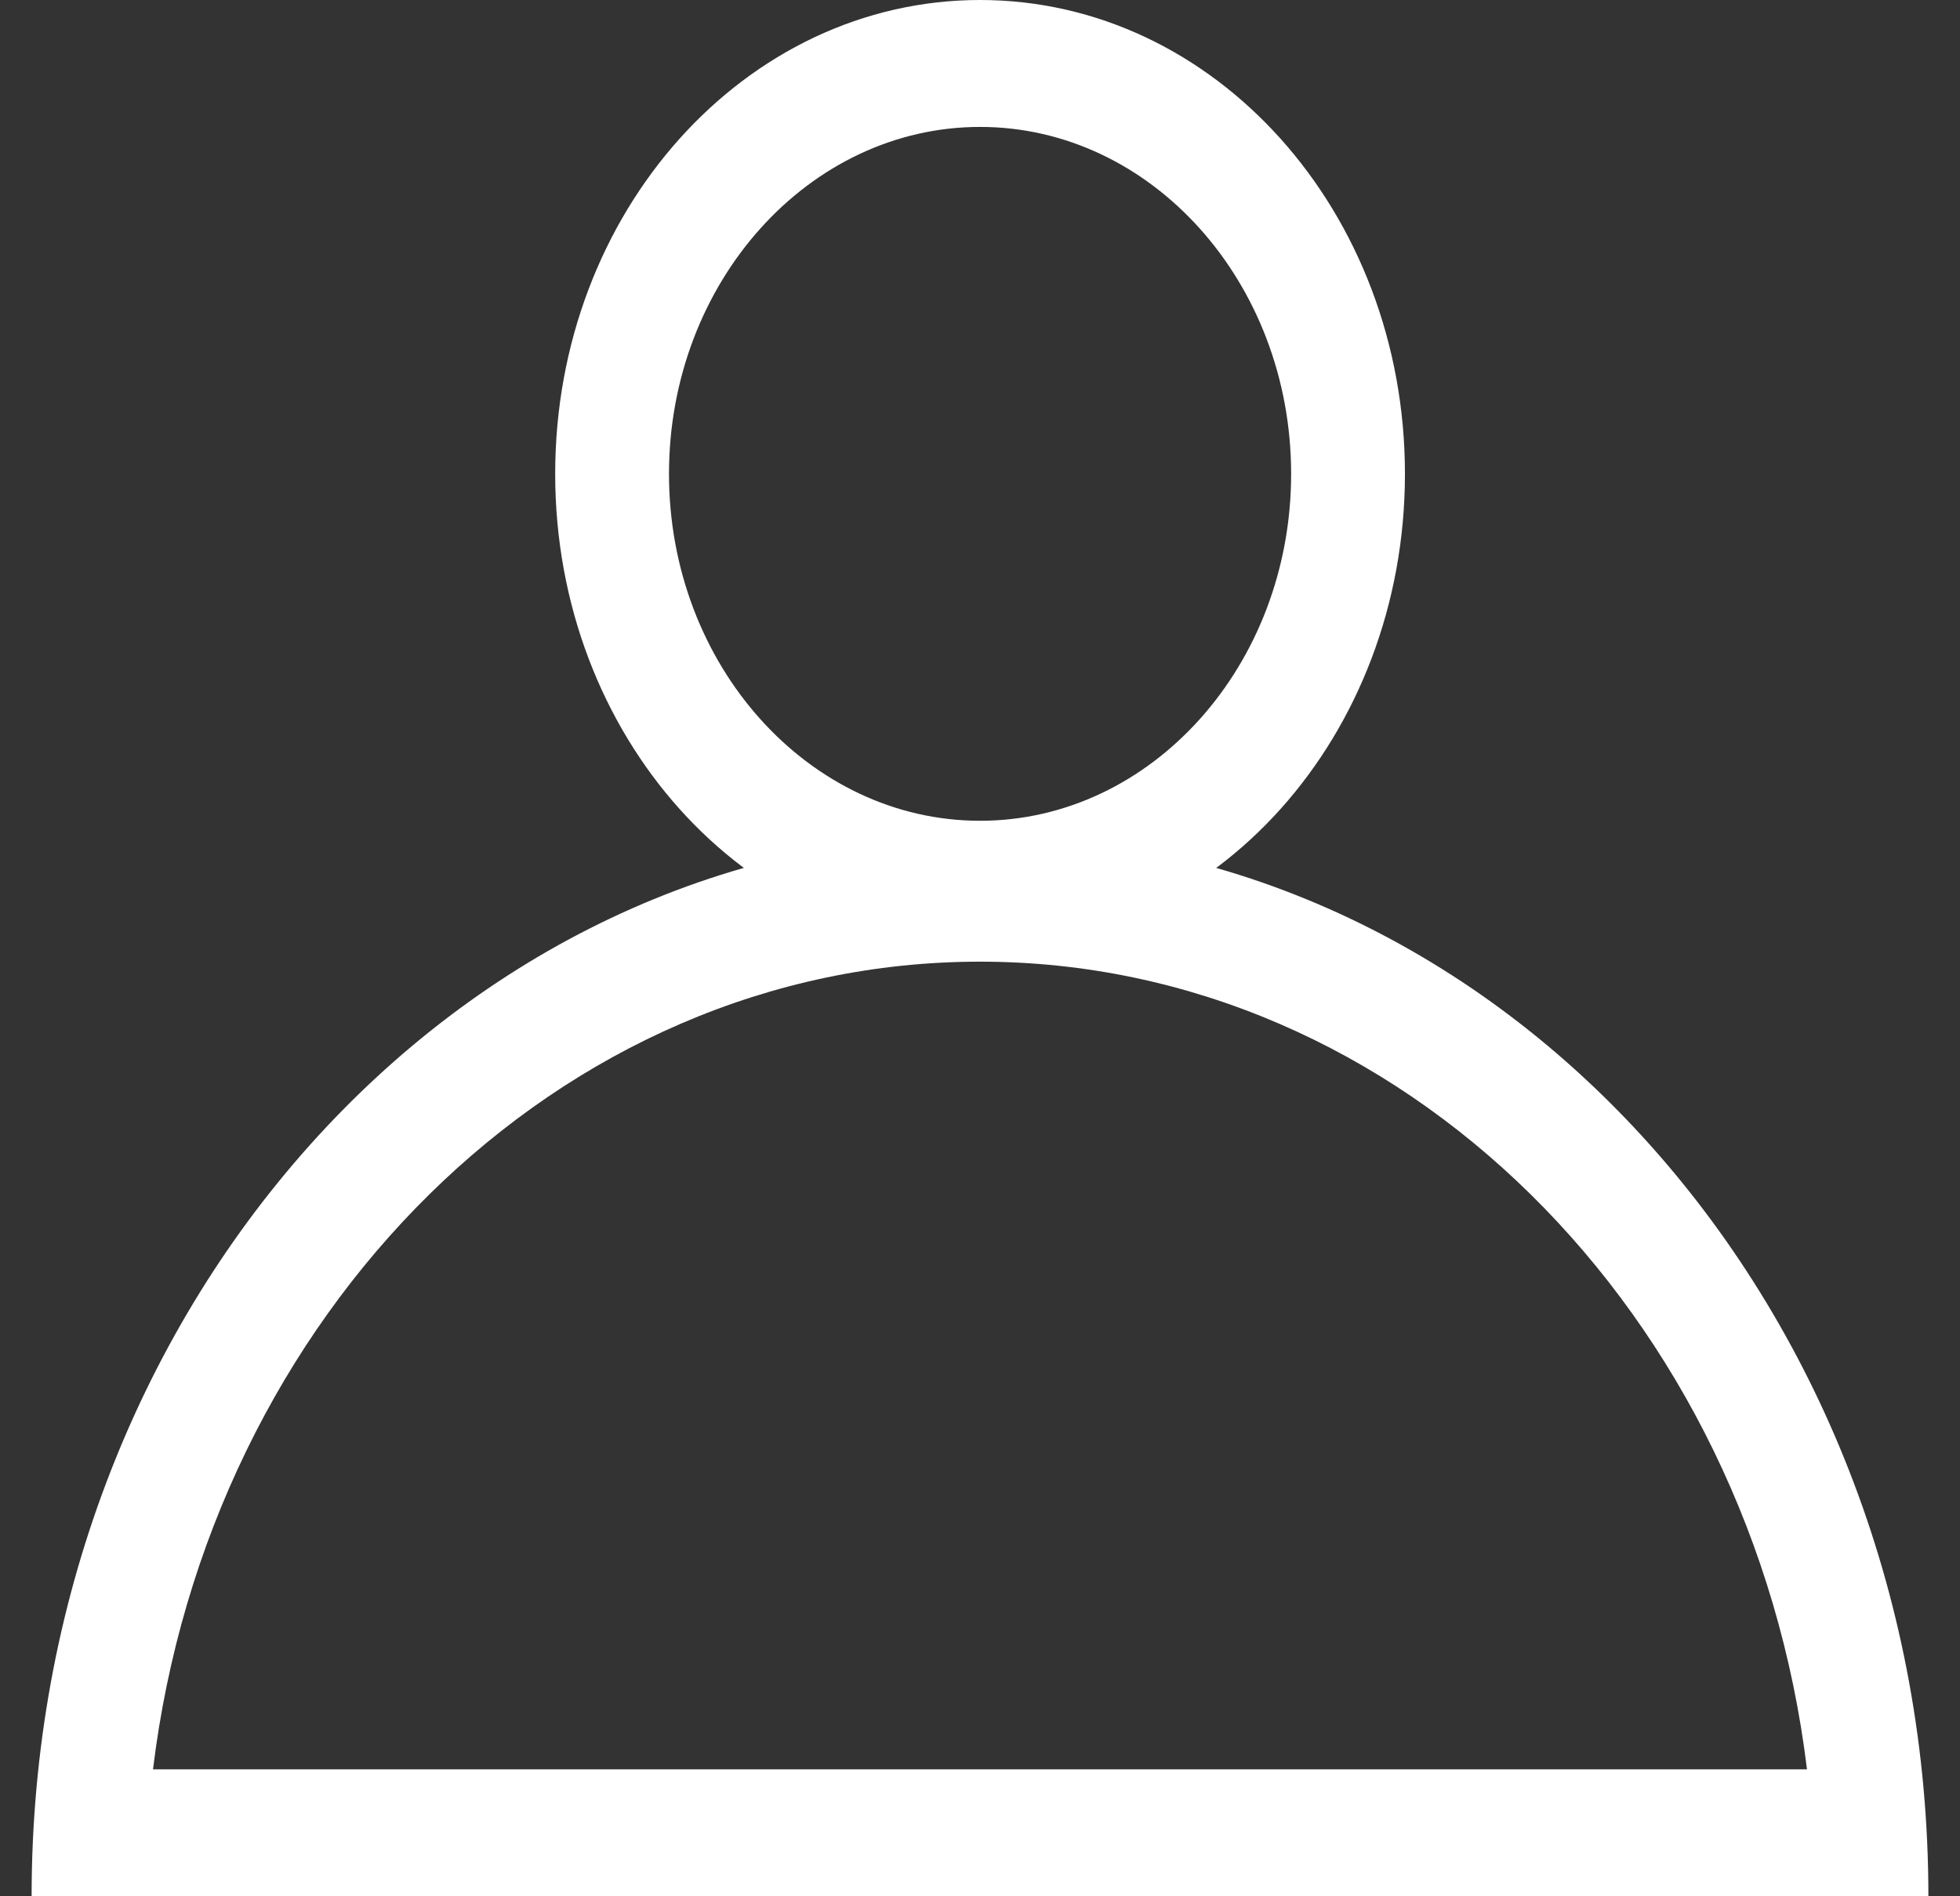 <svg width="31" height="30" viewBox="0 0 31 30" fill="none" xmlns="http://www.w3.org/2000/svg">
<rect x="0" y="0" width="31" height="30" fill="#333333" stroke="none"/>
<path d="M15.501 2.008C18.213 2.008 20.421 4.471 20.421 7.497C20.421 10.522 18.213 12.985 15.501 12.985C12.789 12.985 10.581 10.522 10.581 7.497C10.581 4.471 12.789 2.008 15.501 2.008ZM15.501 0C11.787 0 8.781 3.353 8.781 7.497C8.781 11.64 11.787 14.993 15.501 14.993C19.215 14.993 22.221 11.64 22.221 7.497C22.221 3.353 19.215 0 15.501 0Z" fill="white"/>
<path d="M15.5 15.214C22.172 15.214 27.704 20.783 28.58 27.992H2.42C3.296 20.783 8.828 15.214 15.5 15.214ZM15.5 13.206C7.214 13.206 0.5 20.723 0.5 30H30.5C30.5 20.723 23.786 13.206 15.5 13.206Z" fill="white"/>
</svg>
